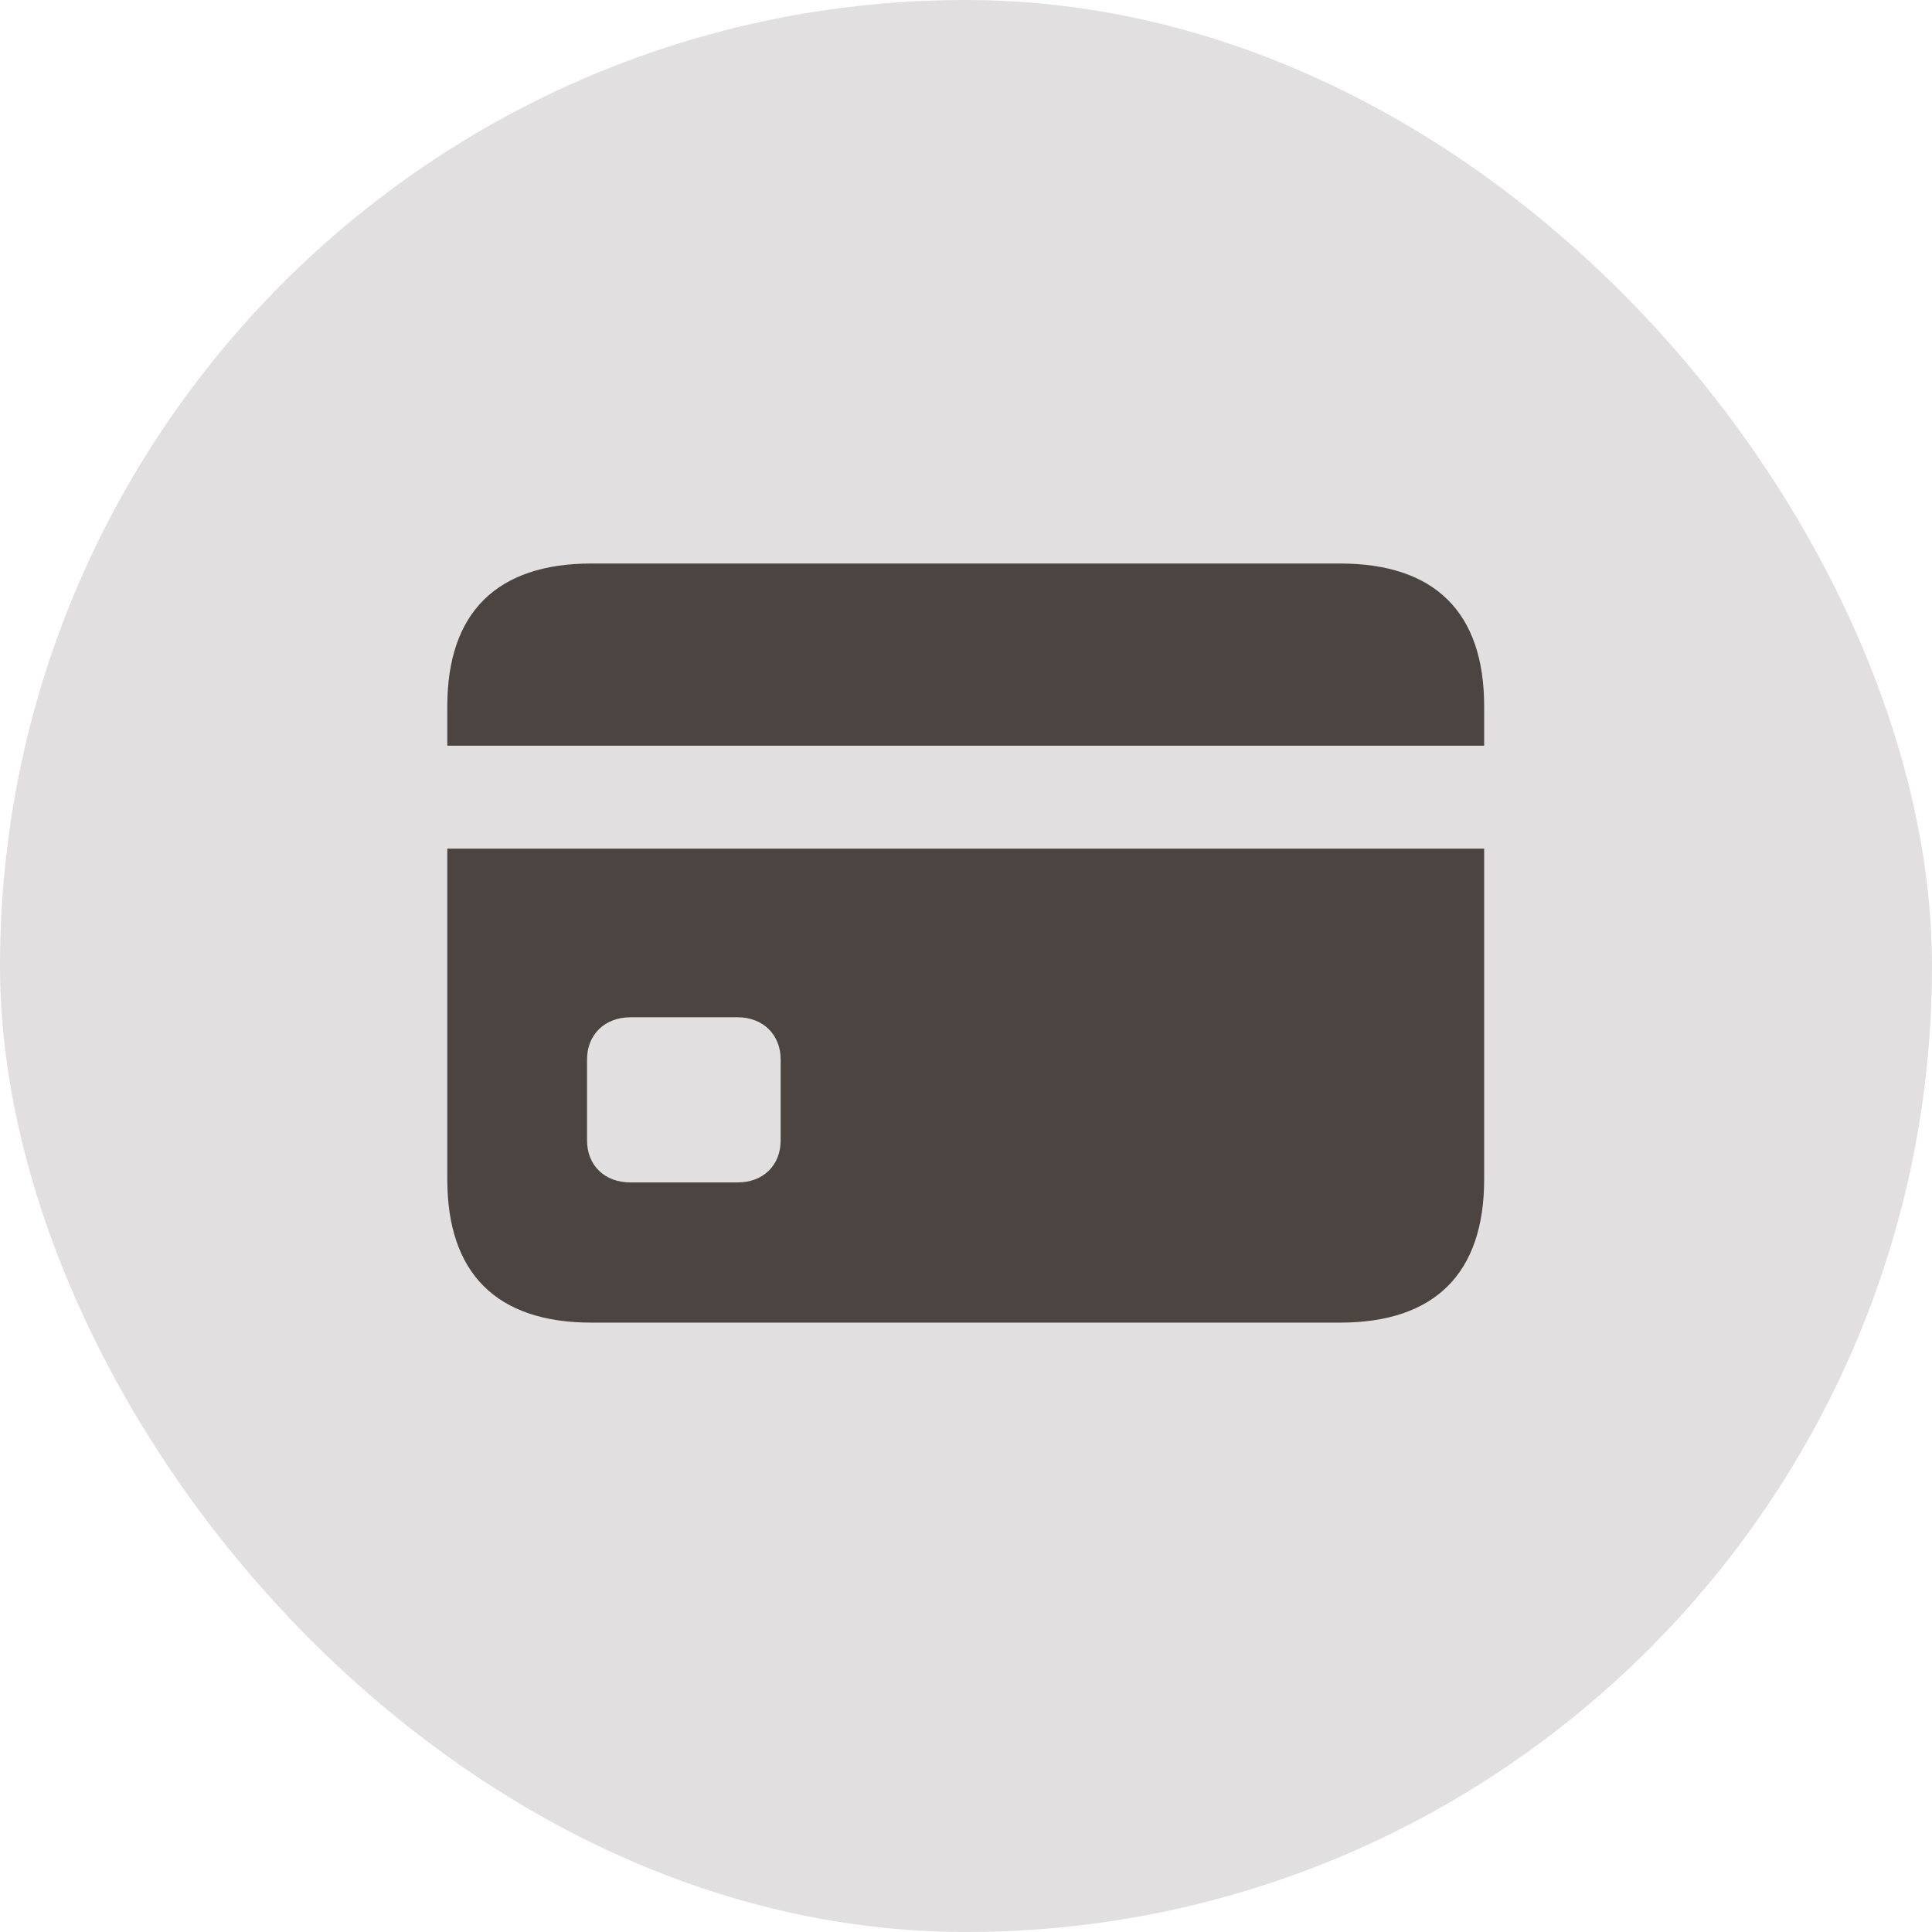 <svg width="46" height="46" viewBox="0 0 46 46" fill="none" xmlns="http://www.w3.org/2000/svg">
<rect width="46" height="46" rx="23" fill="#E1DFDF"/>
<path d="M31.905 13.417H14.082C11.829 13.417 10.65 14.585 10.65 16.817V17.755H35.337V16.817C35.337 14.585 34.169 13.417 31.905 13.417ZM15.01 28.153C14.395 28.153 13.977 27.747 13.977 27.152V25.223C13.977 24.639 14.395 24.221 15.01 24.221H17.565C18.17 24.221 18.587 24.639 18.587 25.223V27.152C18.587 27.747 18.17 28.153 17.565 28.153H15.01ZM14.082 31.491H31.905C34.169 31.491 35.337 30.312 35.337 28.08V20.206H10.65V28.08C10.65 30.323 11.829 31.491 14.082 31.491Z" fill="#4C4441"/>
</svg>

